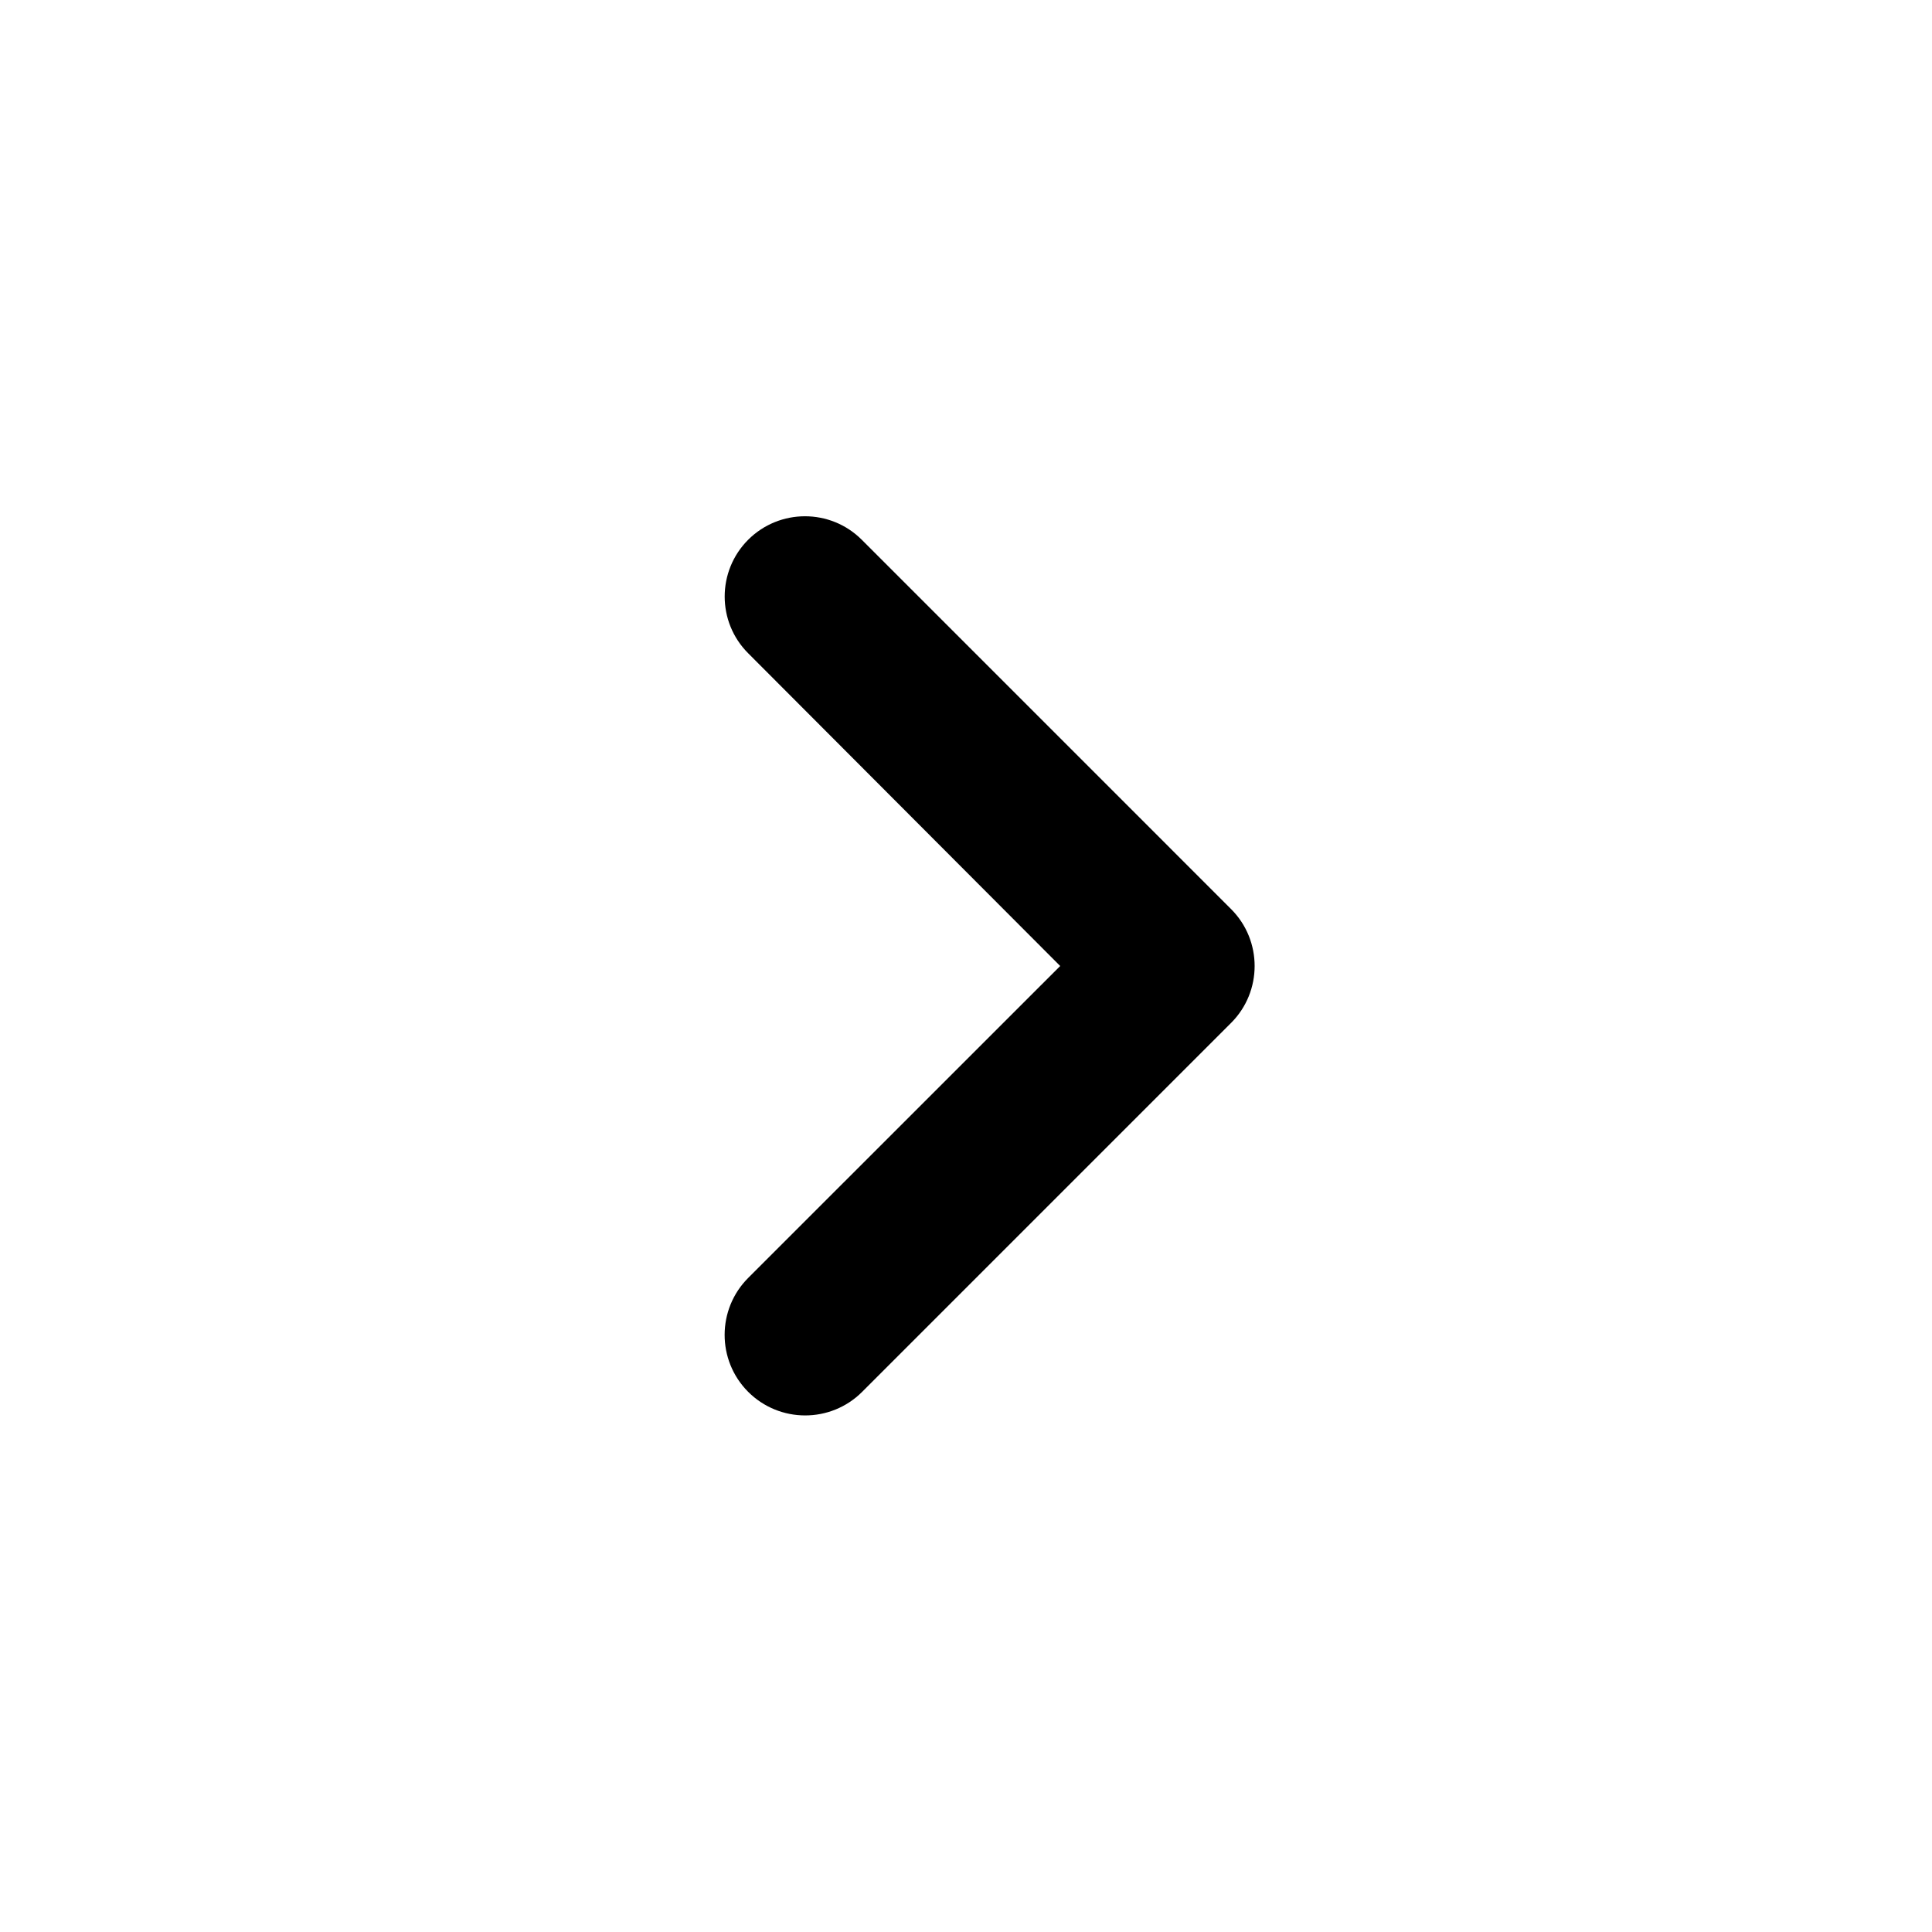 <svg width="24" height="24" viewBox="0 0 24 24" fill="none" xmlns="http://www.w3.org/2000/svg">
<path d="M9.292 17.288C8.904 16.897 8.905 16.265 9.294 15.875L13.17 12L9.294 8.115C8.905 7.726 8.905 7.095 9.294 6.705C9.684 6.316 10.316 6.316 10.705 6.705L15.293 11.293C15.683 11.683 15.683 12.317 15.293 12.707L10.71 17.29C10.318 17.682 9.682 17.68 9.292 17.288Z" fill="currentColor"/>
</svg>